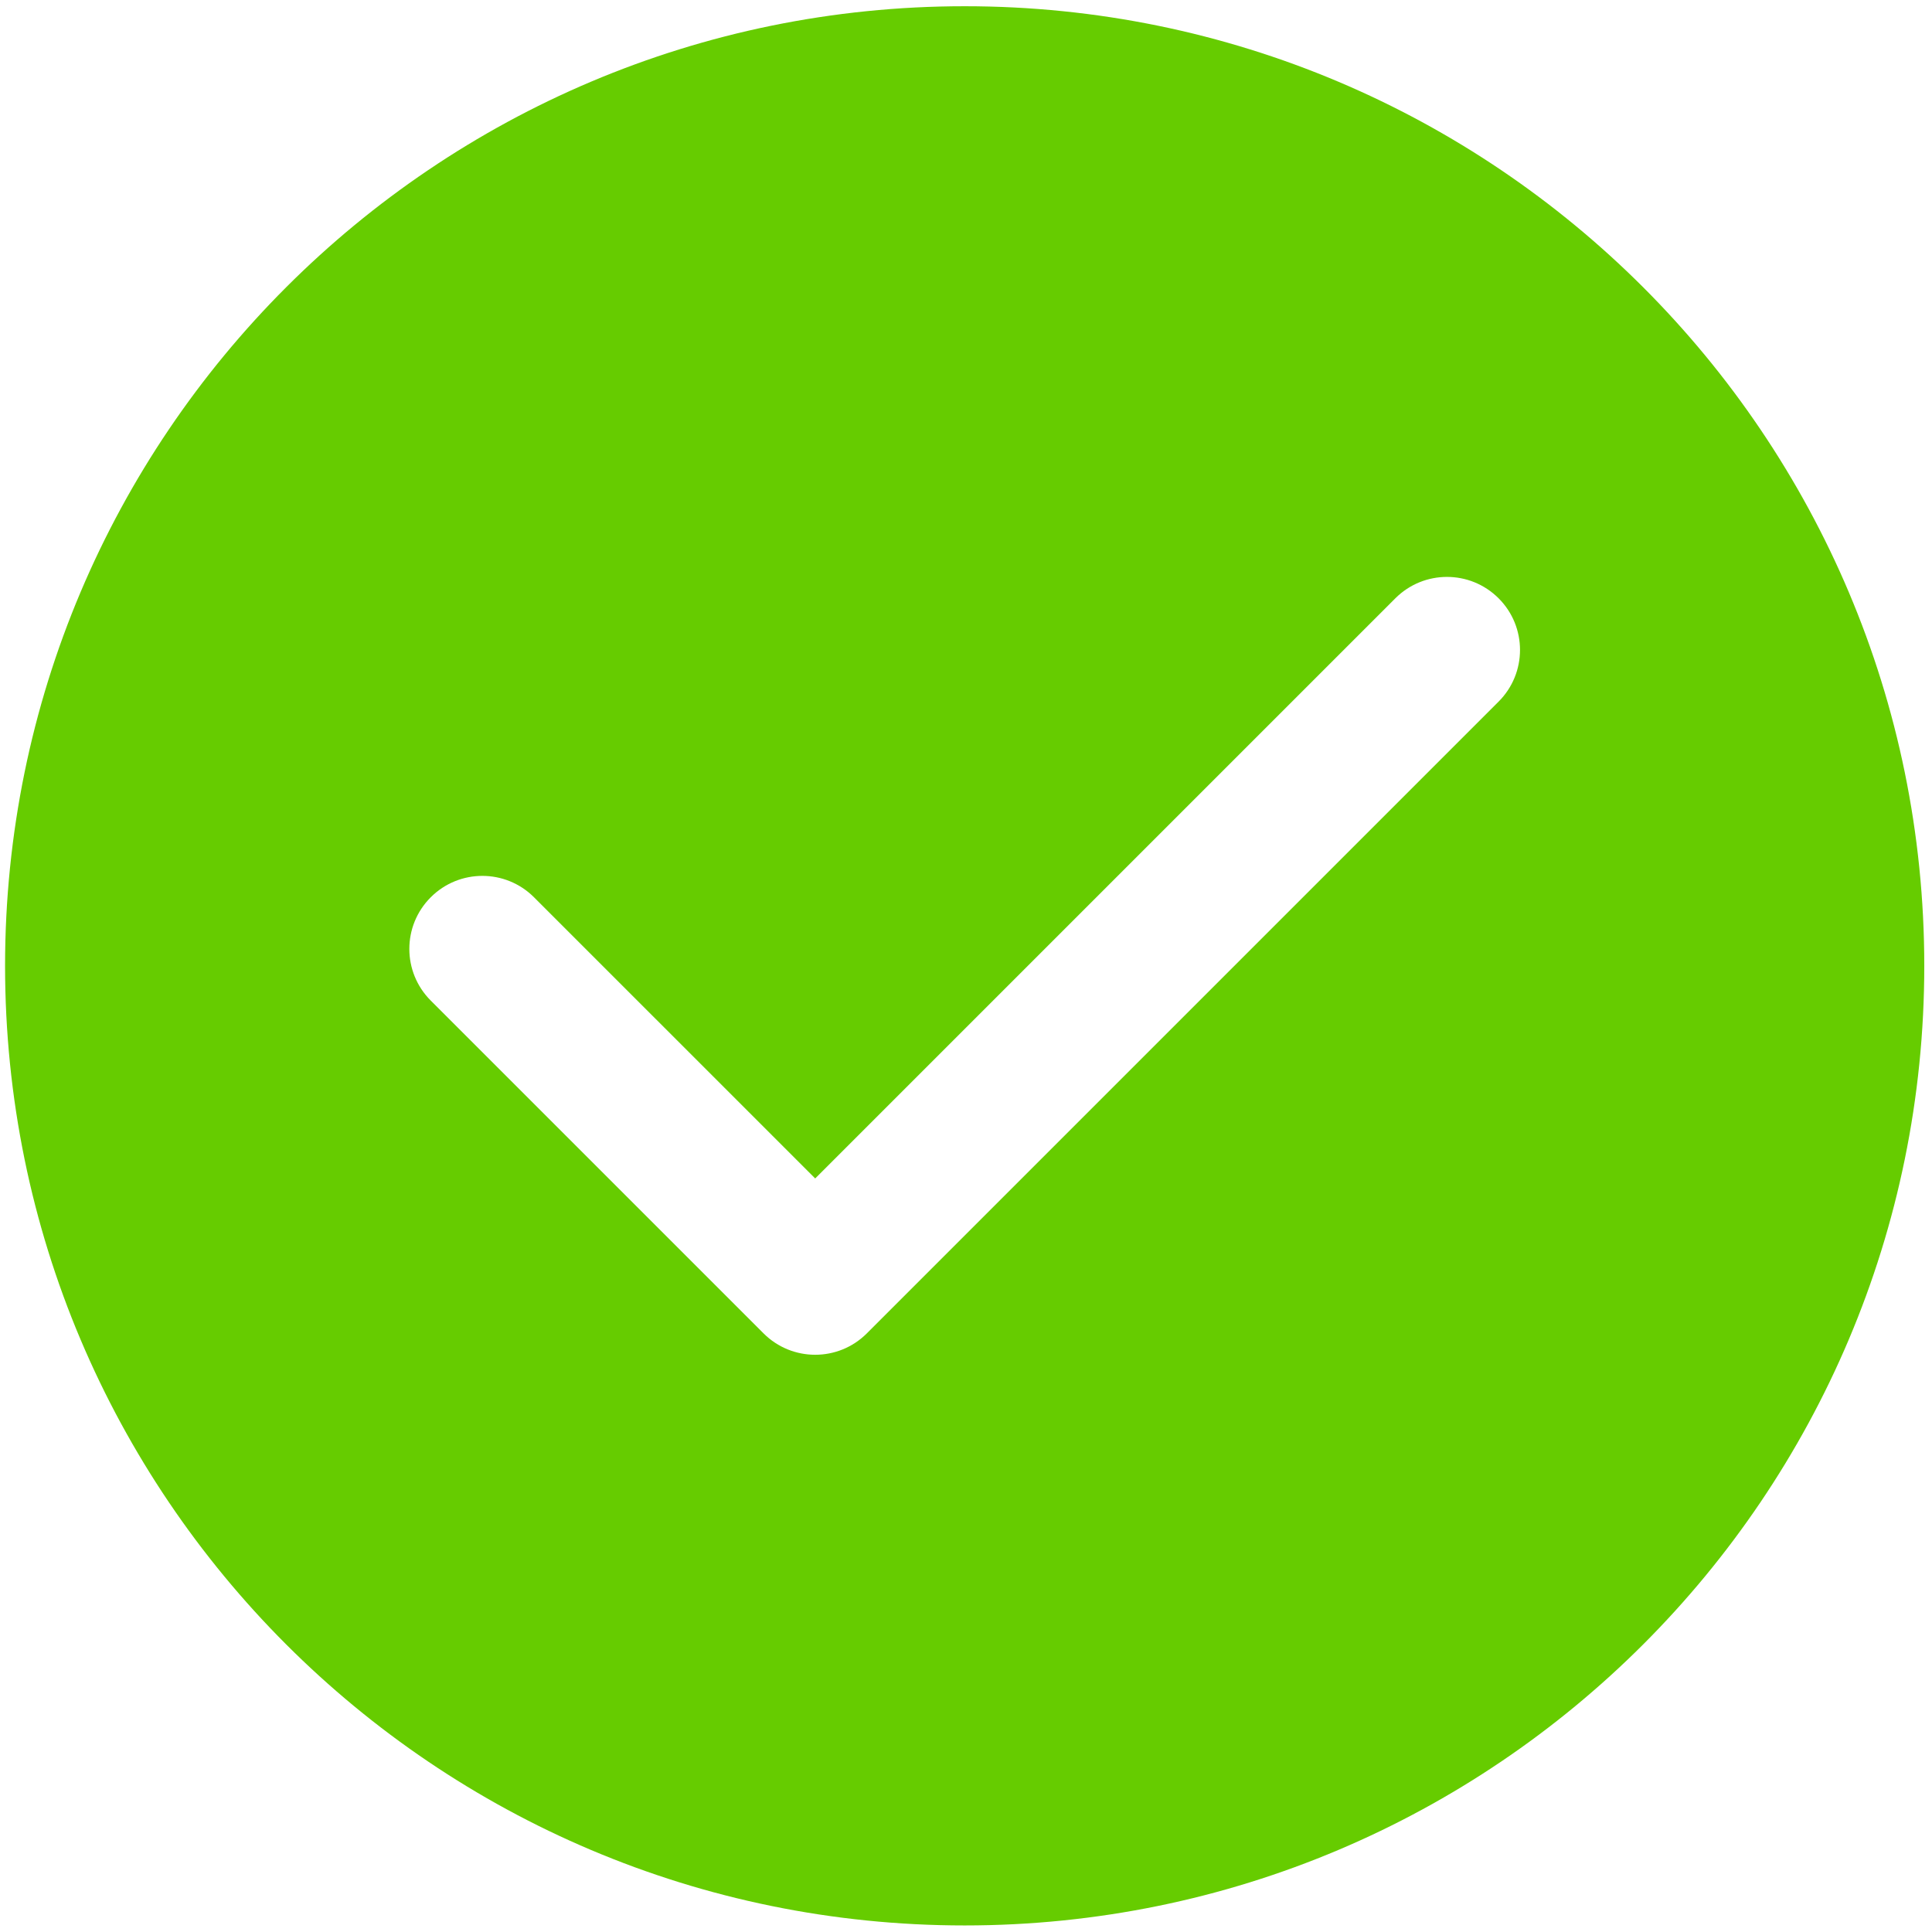 <svg class="icon" style="vertical-align: middle;fill: currentColor;overflow: hidden;" viewBox="0 0 1024 1024" version="1.1" xmlns="http://www.w3.org/2000/svg" p-id="851"><path d="M511.296 3.306c-280.897 0-508.61 227.712-508.61 508.61s227.713 508.61 508.61 508.61c280.898 0 508.61-227.712 508.61-508.61S792.194 3.306 511.296 3.306zM794.3 371.856l-334.861 334.863c-7.558 7.557-17.465 11.336-27.371 11.336s-19.813-3.78-27.371-11.336L228.296 530.317c-15.119-15.112-15.119-39.626 0-54.738 15.117-15.122 39.626-15.122 54.743 0l149.029 149.028 307.489-307.49c15.118-15.121 39.626-15.121 54.744 0C809.417 332.229 809.417 356.744 794.3 371.856z" fill="#66cc00" p-id="852"></path></svg>